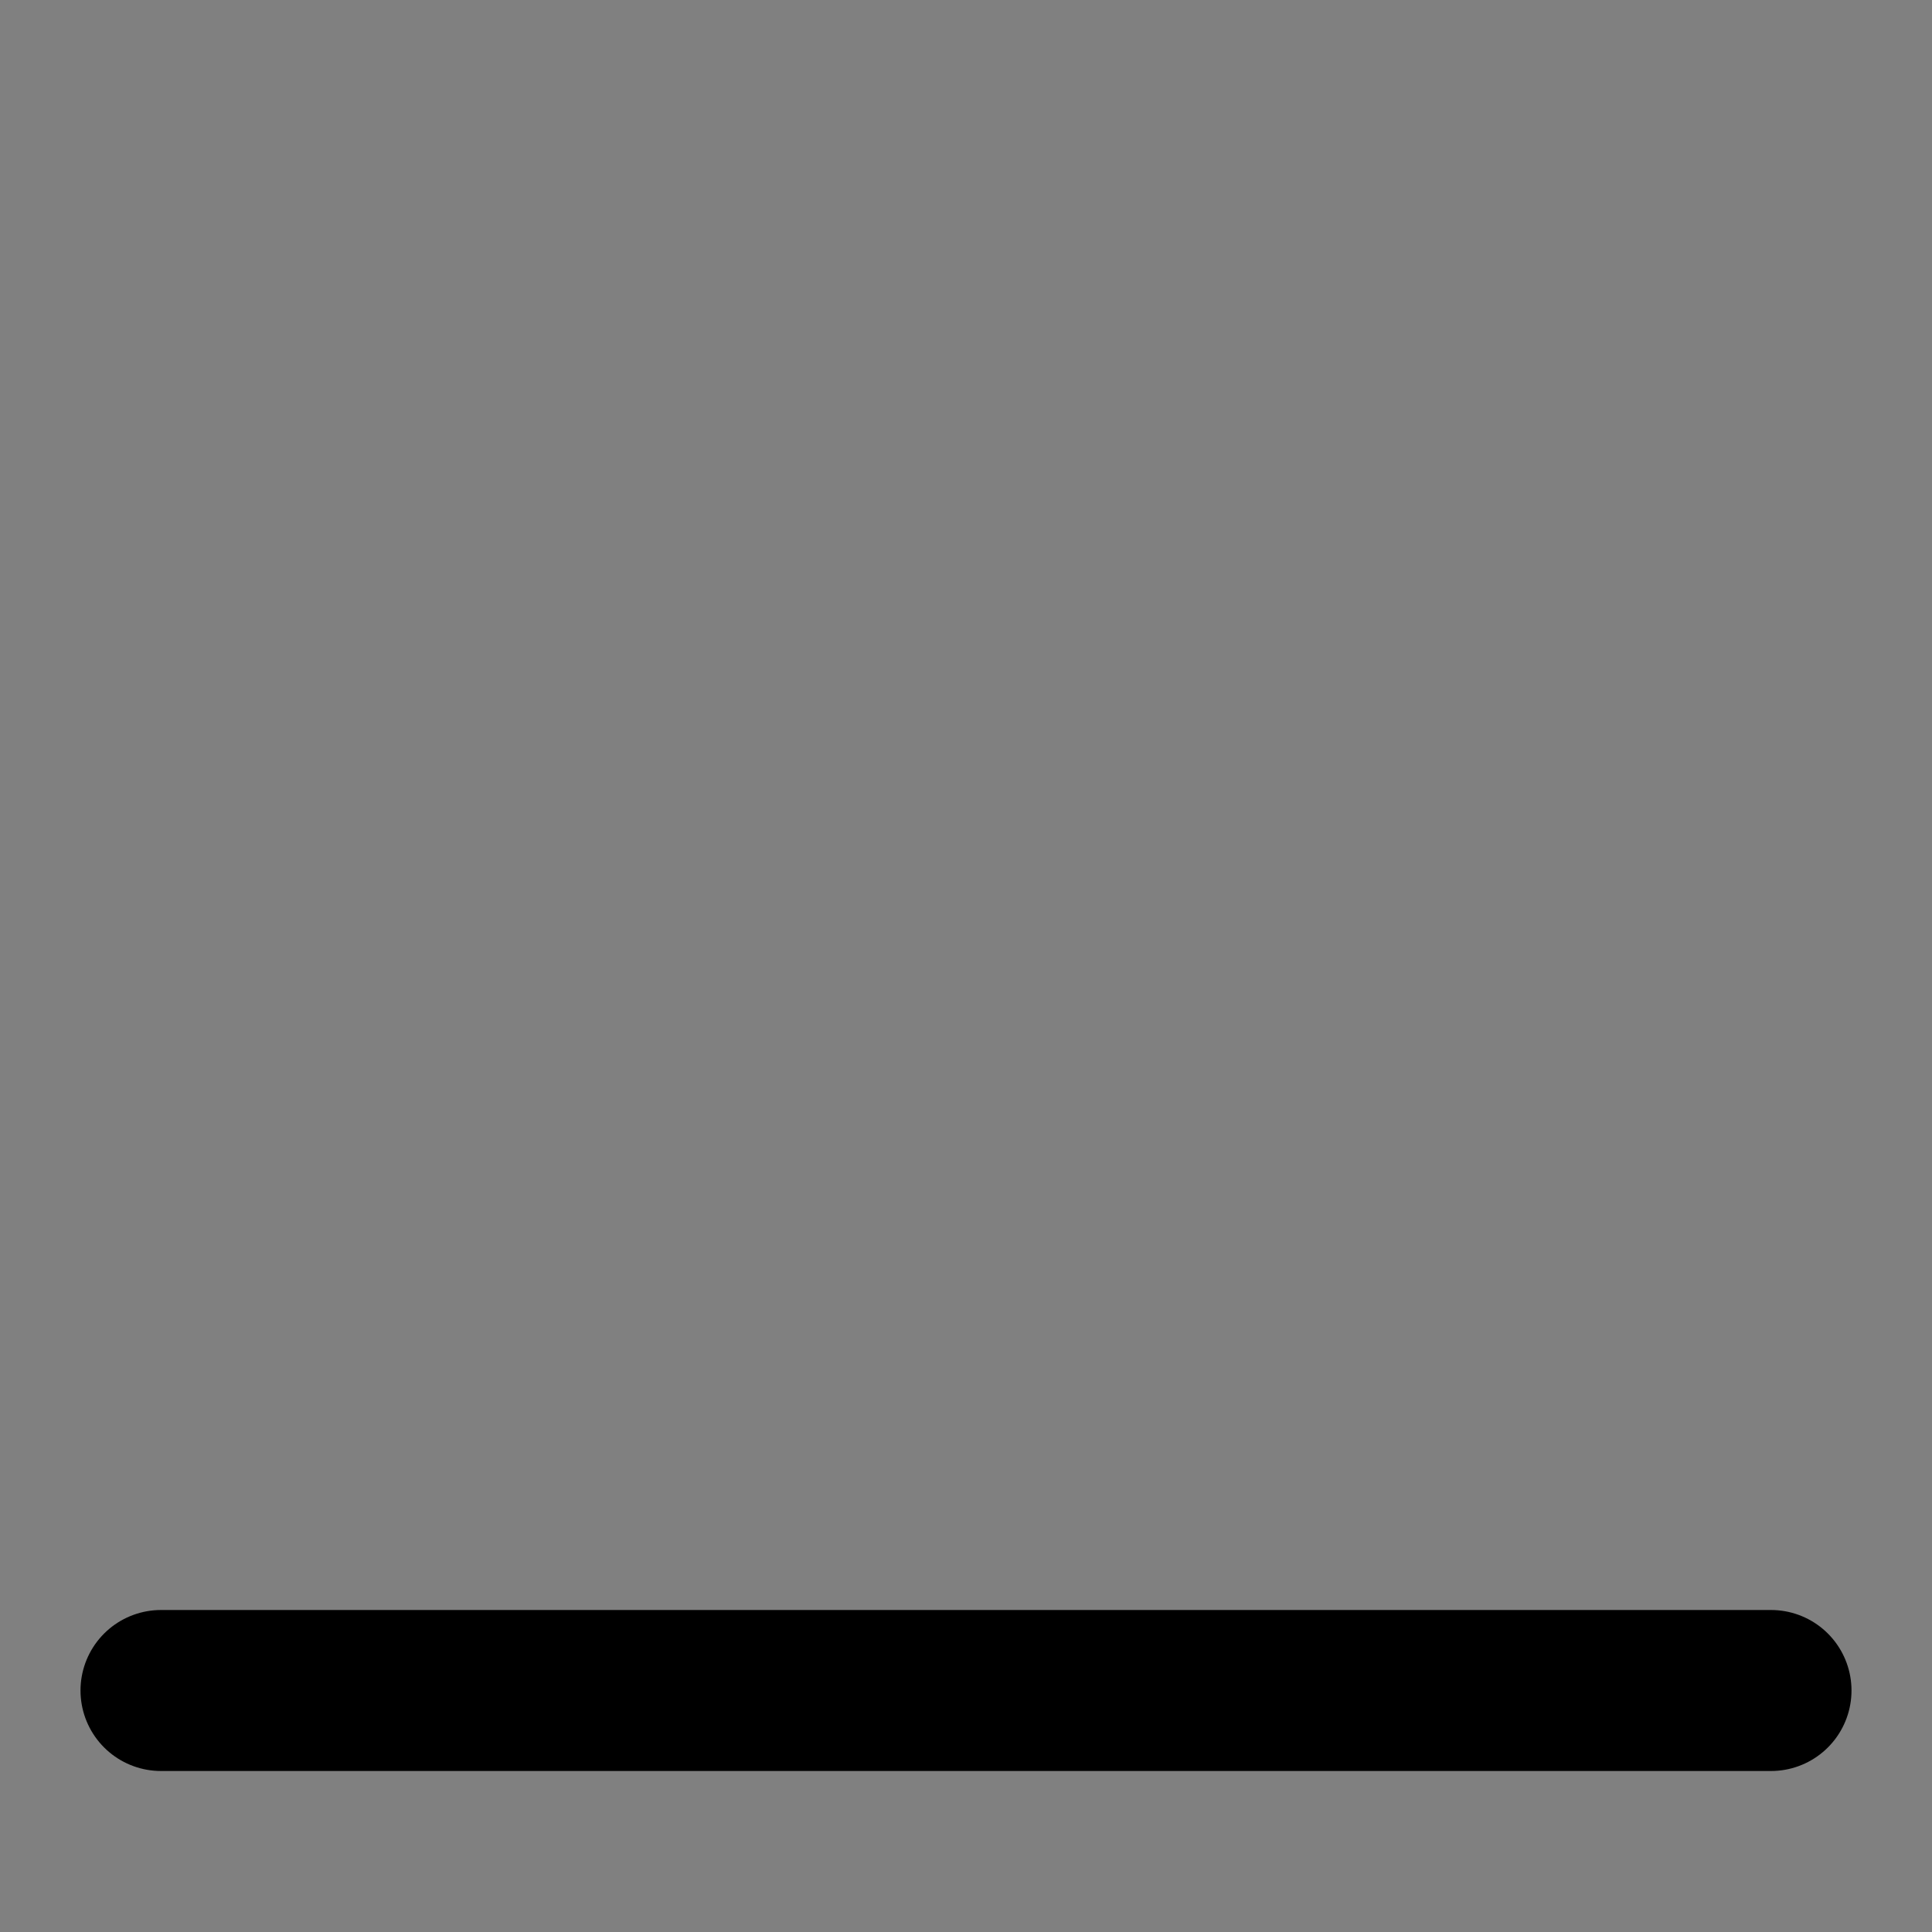 <svg viewBox="0 0 48 48" fill="none" xmlns="http://www.w3.org/2000/svg"><rect x="0" y="0" width="48" height="48" fill="#808080" stroke="none"/><rect fill="white" fill-opacity="0.01"/><path fill-rule="evenodd" clip-rule="evenodd" d="M4 42H44H4Z" fill="none"/><path d="M4 42H44" stroke="currentColor" stroke-width="4" stroke-linecap="round" stroke-linejoin="round"/><rect x="8" y="28" fill="none" stroke="currentColor" stroke-width="4" stroke-linejoin="round"/><rect x="21" y="18" fill="none" stroke="currentColor" stroke-width="4" stroke-linejoin="round"/><rect x="34" y="6" fill="none" stroke="currentColor" stroke-width="4" stroke-linejoin="round"/></svg>